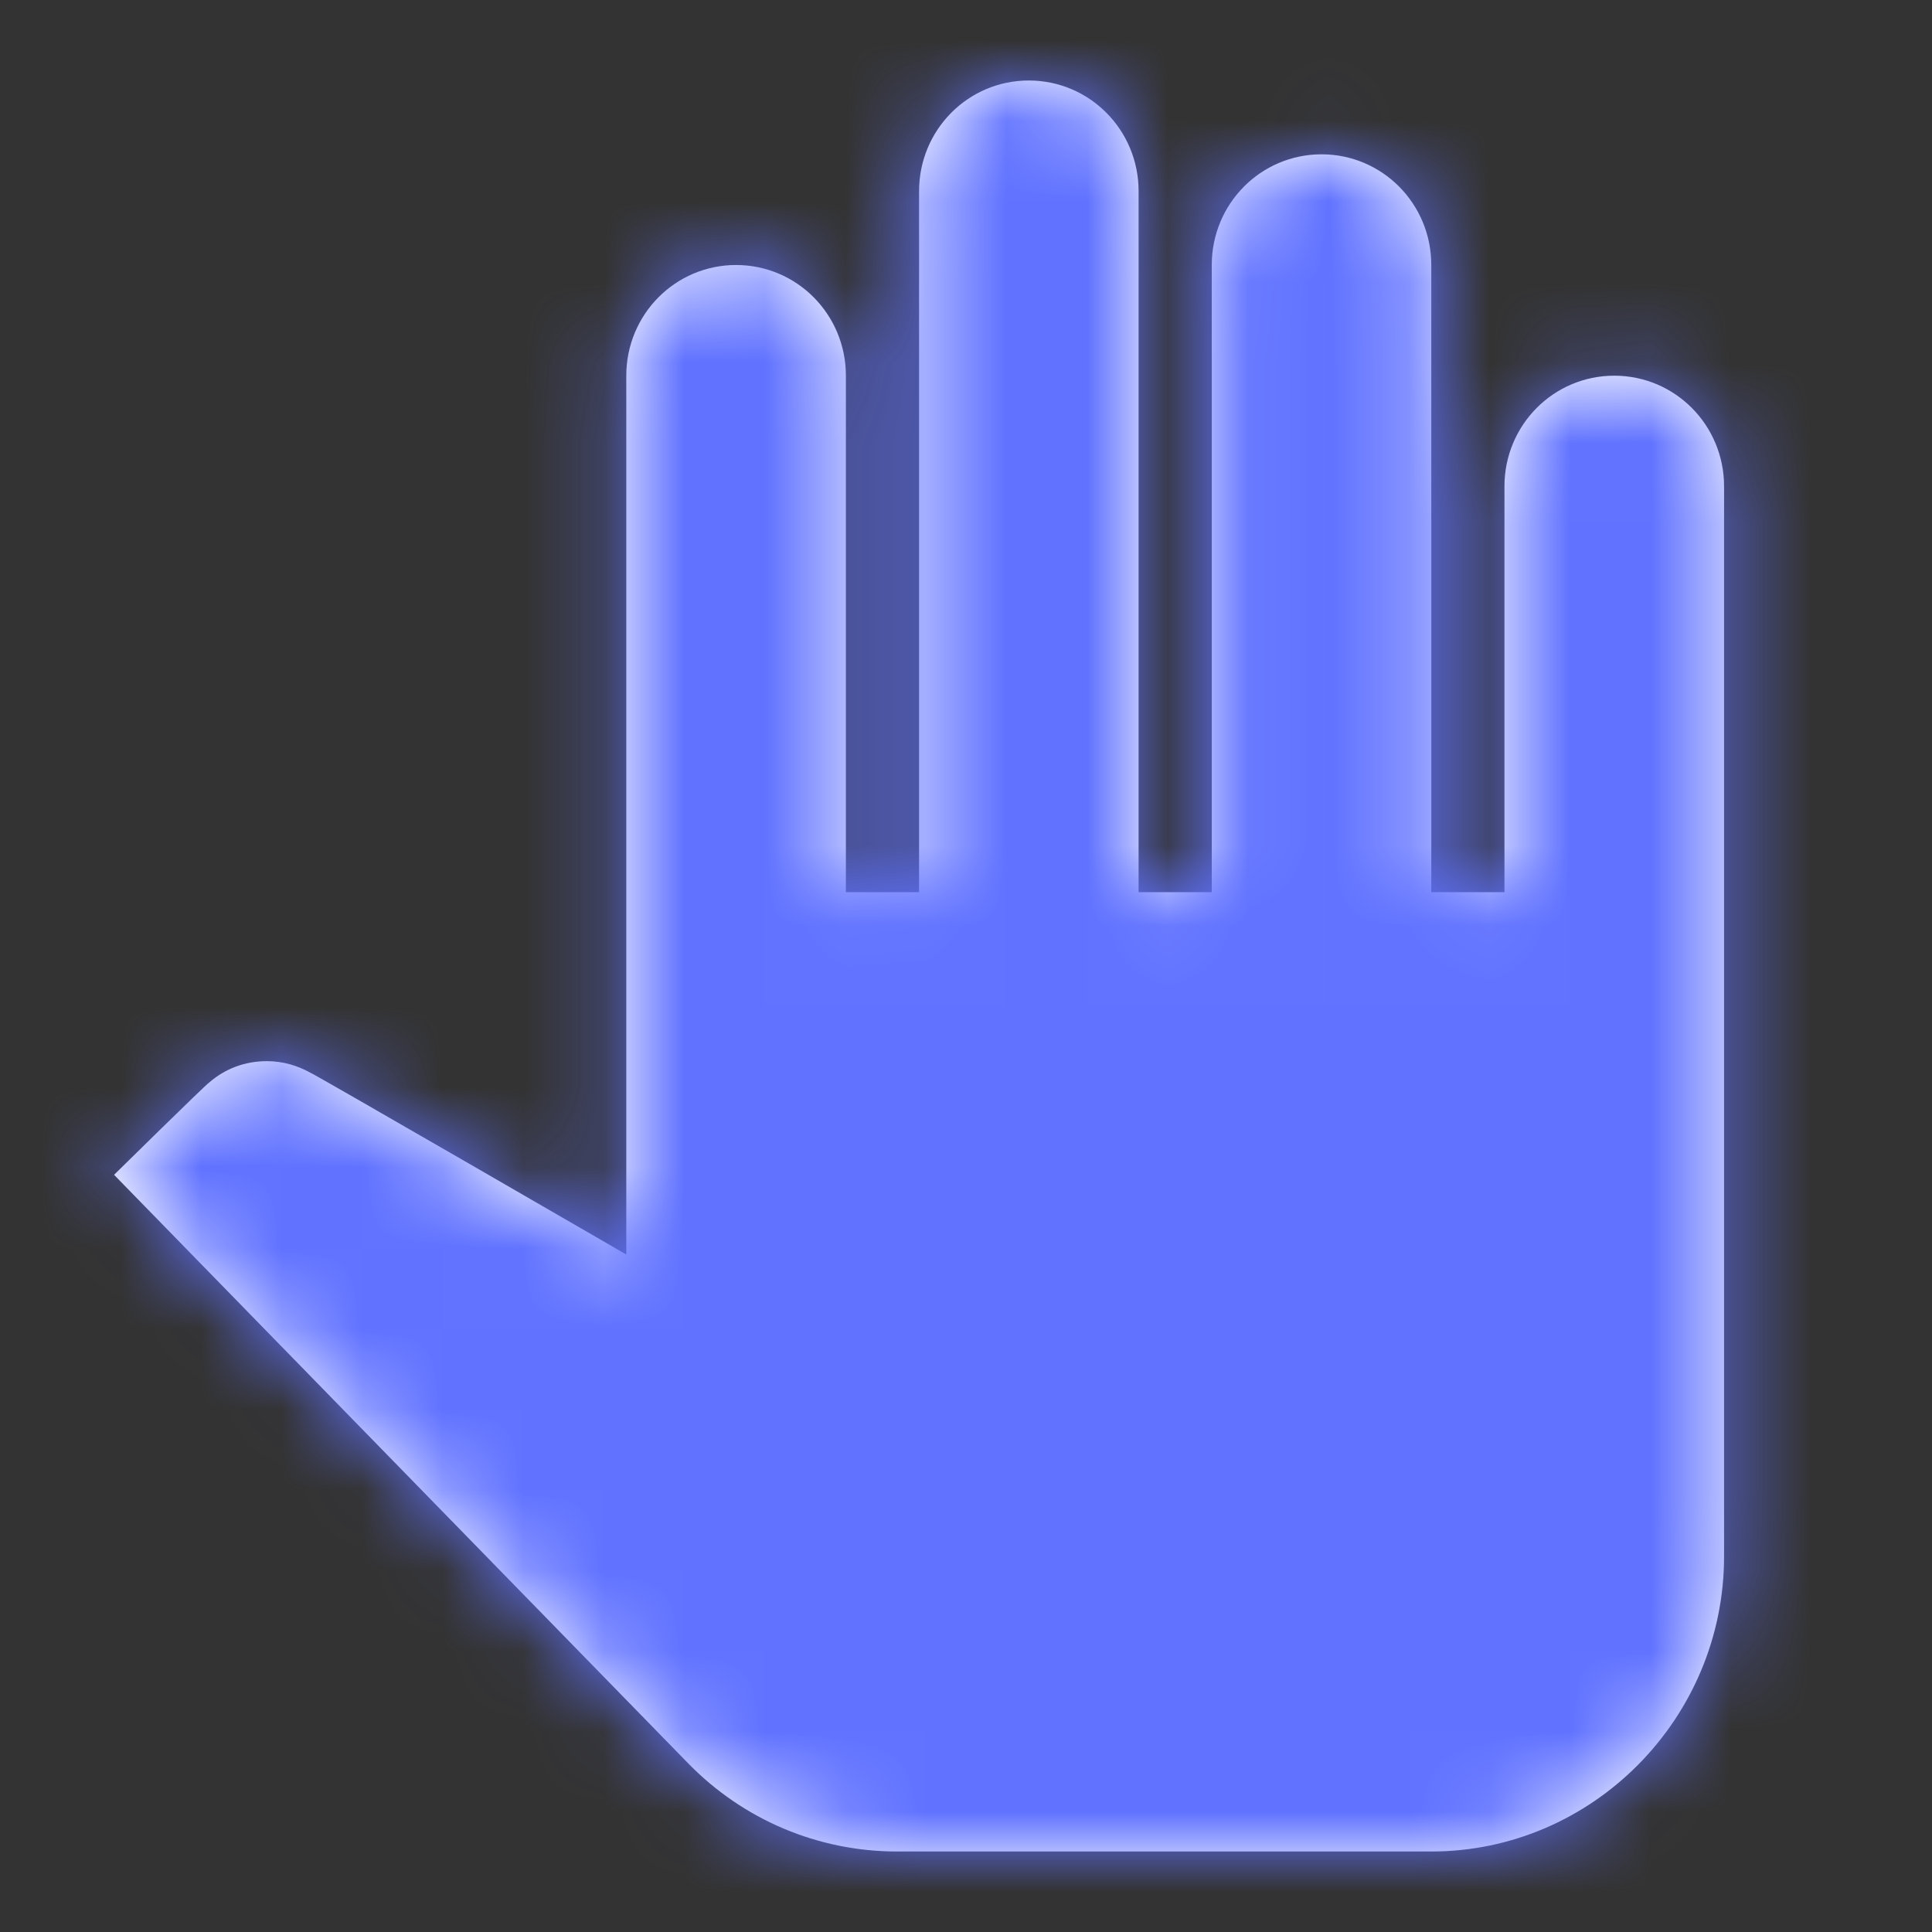 <?xml version="1.0" encoding="UTF-8"?>
<svg width="24px" height="24px" viewBox="0 0 24 24" version="1.1" xmlns="http://www.w3.org/2000/svg" xmlns:xlink="http://www.w3.org/1999/xlink">
    <rect x="0" y="0" width="24" height="24" fill="#333333" stroke="none"/>
    <!-- Generator: Sketch 52.4 (67378) - http://www.bohemiancoding.com/sketch -->
    <title>A / Icon / Libras</title>
    <desc>Created with Sketch.</desc>
    <defs>
        <path d="M21.417,6.042 L21.417,19.333 C21.417,21.35 19.78,23 17.78,23 L11.144,23 C10.162,23 9.235,22.606 8.553,21.909 L1.417,14.594 C1.417,14.594 2.562,13.467 2.598,13.448 C2.798,13.274 3.044,13.182 3.317,13.182 C3.517,13.182 3.698,13.238 3.862,13.329 C3.898,13.338 7.78,15.584 7.78,15.584 L7.78,4.667 C7.78,3.906 8.389,3.292 9.144,3.292 C9.898,3.292 10.508,3.906 10.508,4.667 L10.508,11.083 L11.417,11.083 L11.417,2.375 C11.417,1.614 12.026,1 12.78,1 C13.535,1 14.144,1.614 14.144,2.375 L14.144,11.083 L15.053,11.083 L15.053,3.292 C15.053,2.531 15.662,1.917 16.417,1.917 C17.171,1.917 17.78,2.531 17.78,3.292 L17.78,11.083 L18.689,11.083 L18.689,6.042 C18.689,5.281 19.298,4.667 20.053,4.667 C20.808,4.667 21.417,5.281 21.417,6.042 Z" id="path-1"></path>
    </defs>
    <g id="A-/-Icon-/-Libras" stroke="none" stroke-width="1" fill="none" fill-rule="evenodd">
        <mask id="mask-2" fill="white">
            <use xlink:href="#path-1"></use>
        </mask>
        <use id="Shape" fill="#FFFFFF" fill-rule="nonzero" xlink:href="#path-1"></use>
        <g id="A-/-Color-/-Purple" mask="url(#mask-2)" fill="#6072FF" fill-rule="nonzero">
            <rect id="Rectangle-2" x="0" y="0" width="24" height="24"></rect>
        </g>
    </g>
</svg>